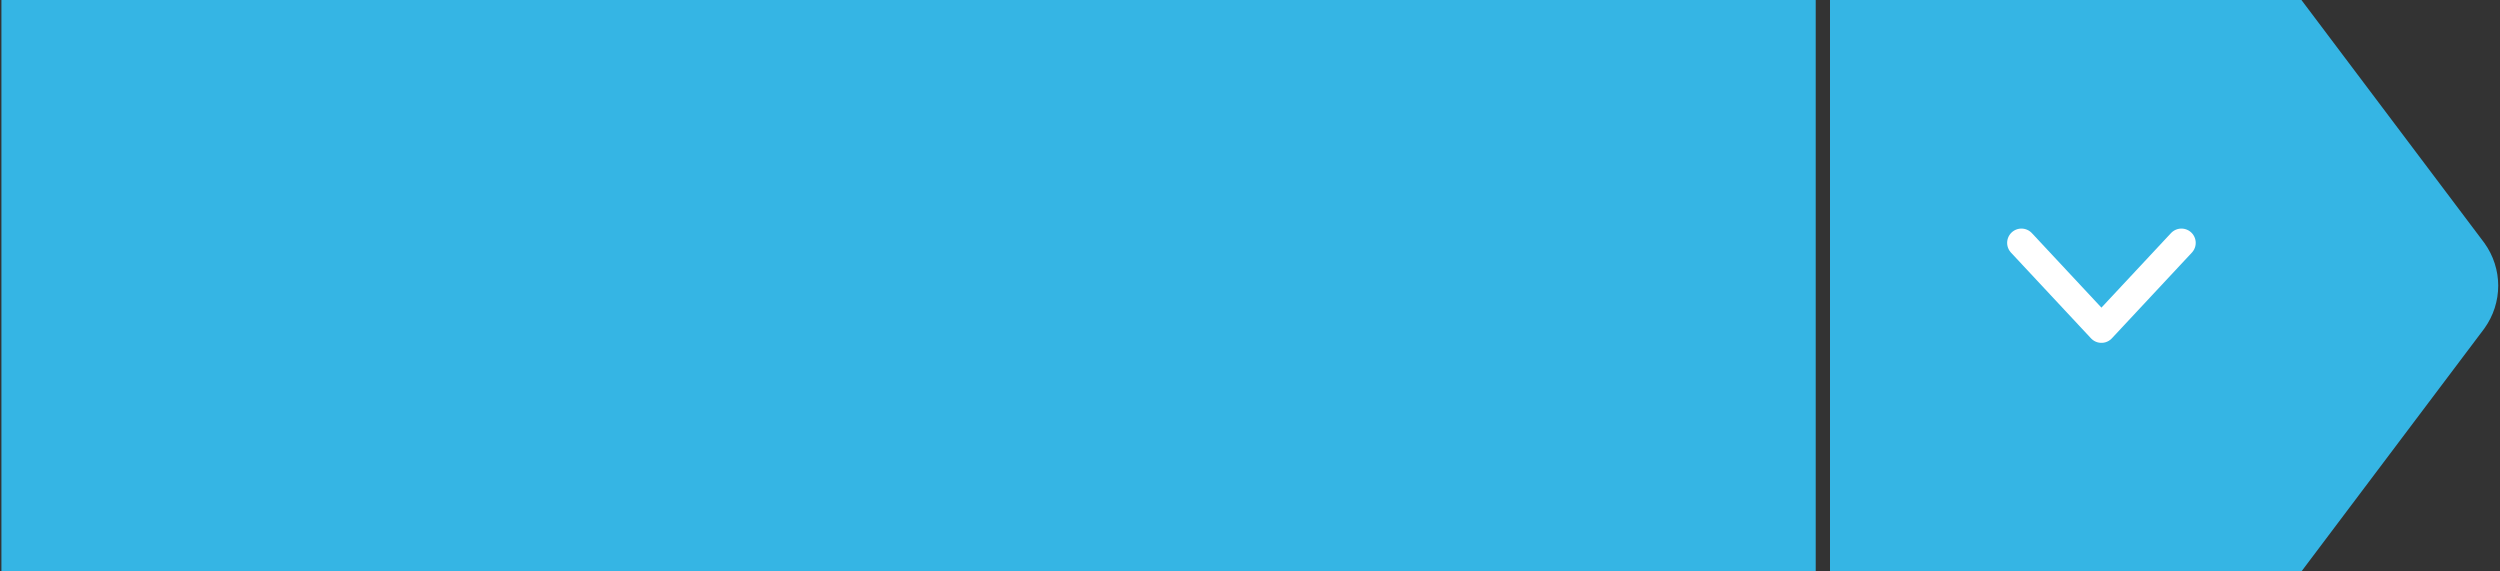 <?xml version="1.0" encoding="utf-8"?>
<!-- Generator: Adobe Illustrator 19.1.0, SVG Export Plug-In . SVG Version: 6.00 Build 0)  -->
<svg version="1.1" id="Layer_1" xmlns="http://www.w3.org/2000/svg" xmlns:xlink="http://www.w3.org/1999/xlink" x="0px" y="0px"
	 viewBox="-210 400.9 175 40" style="enable-background:new -210 400.9 175 40;" xml:space="preserve">
<rect x="-210" y="400.9" width="175" height="40" fill="#333333" stroke="none"/>
<style type="text/css">
	.st0{fill:#35B5E4;}
	.st1{fill:none;stroke:#FFFFFF;stroke-width:2;stroke-linecap:round;stroke-linejoin:round;}
</style>
<g>
	<path id="XMLID_1_" class="st0" d="M-82.9,440.9h-127v-40h127"/>
	<path id="XMLID_44_" class="st0" d="M-48.9,440.9h-33v-40h33l12.8,17c1.3,1.8,1.3,4.2,0,6L-48.9,440.9z"/>
	<polyline id="expand_2_" class="st1" points="-68.5,417.9 -62.9,423.9 -57.3,417.9 	"/>
</g>
</svg>
